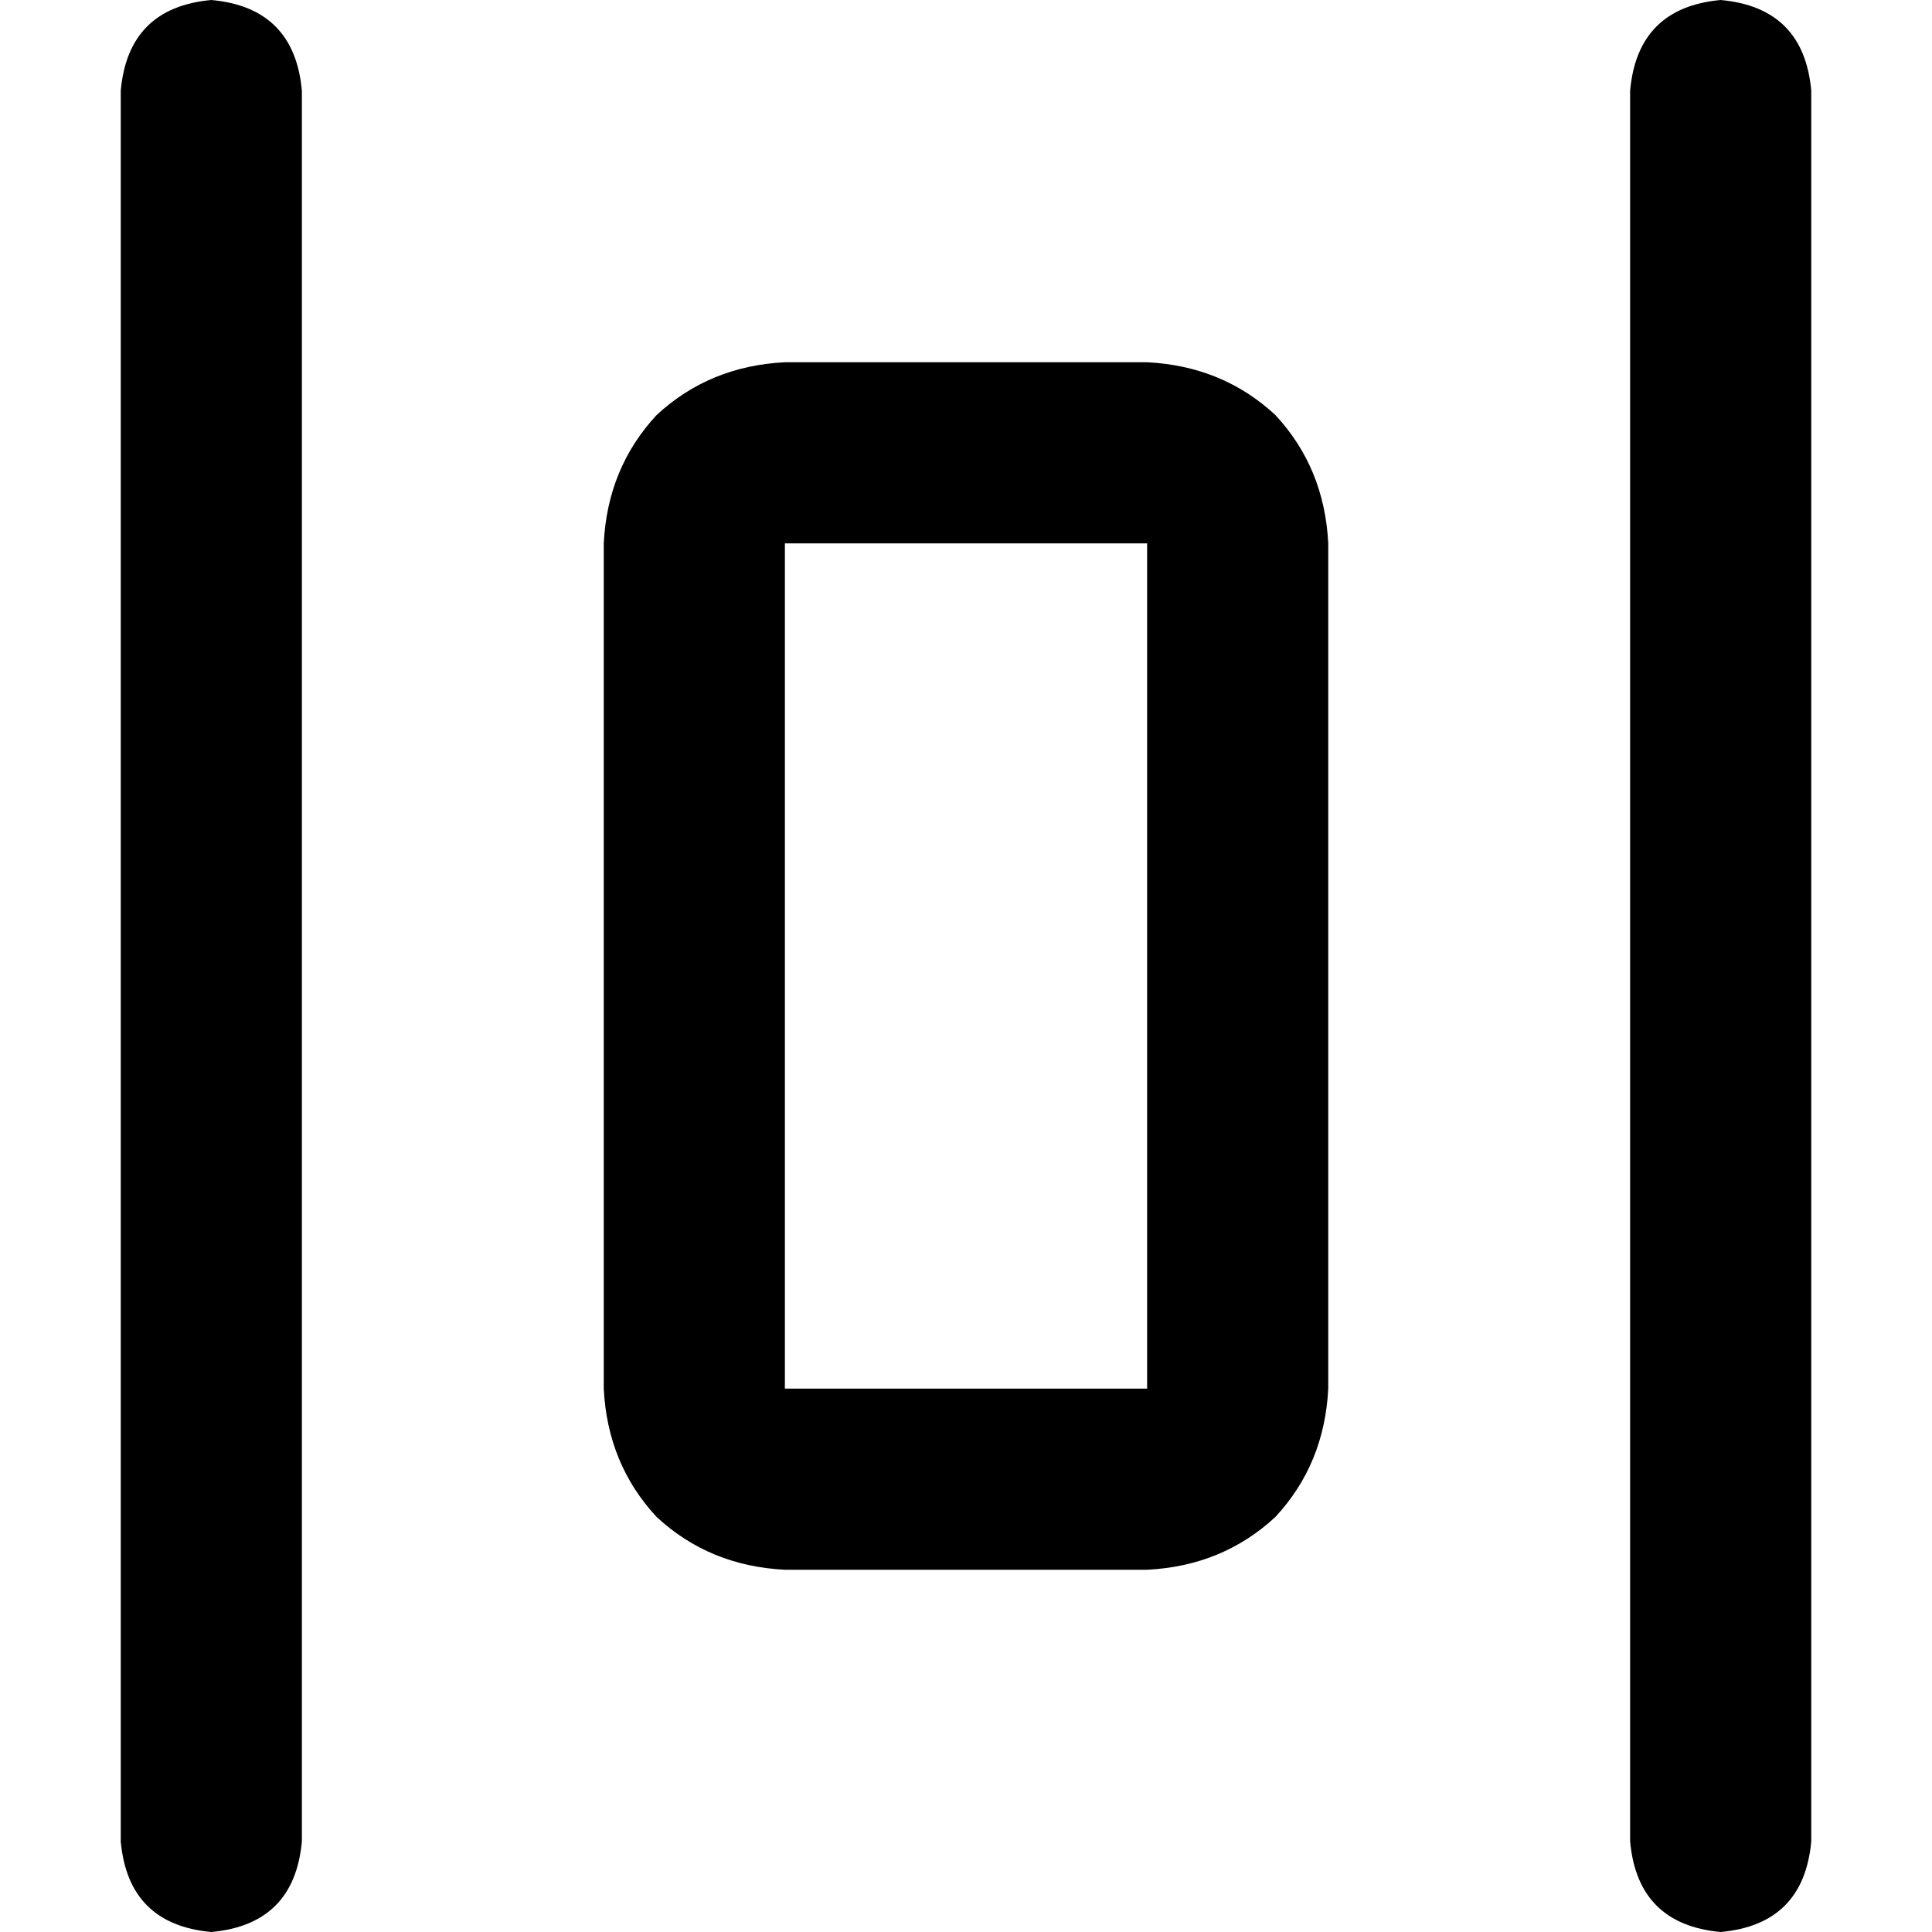 <svg xmlns="http://www.w3.org/2000/svg" viewBox="0 0 512 512">
  <path d="M 456 0 Q 434 2 432 24 L 432 488 Q 434 510 456 512 Q 478 510 480 488 L 480 24 Q 478 2 456 0 L 456 0 Z M 304 368 L 208 368 L 208 144 L 304 144 L 304 368 L 304 368 Z M 352 144 Q 351 124 338 110 L 338 110 Q 324 97 304 96 L 208 96 Q 188 97 174 110 Q 161 124 160 144 L 160 368 Q 161 388 174 402 Q 188 415 208 416 L 304 416 Q 324 415 338 402 Q 351 388 352 368 L 352 144 L 352 144 Z M 80 24 Q 78 2 56 0 Q 34 2 32 24 L 32 488 Q 34 510 56 512 Q 78 510 80 488 L 80 24 L 80 24 Z" />
</svg>
